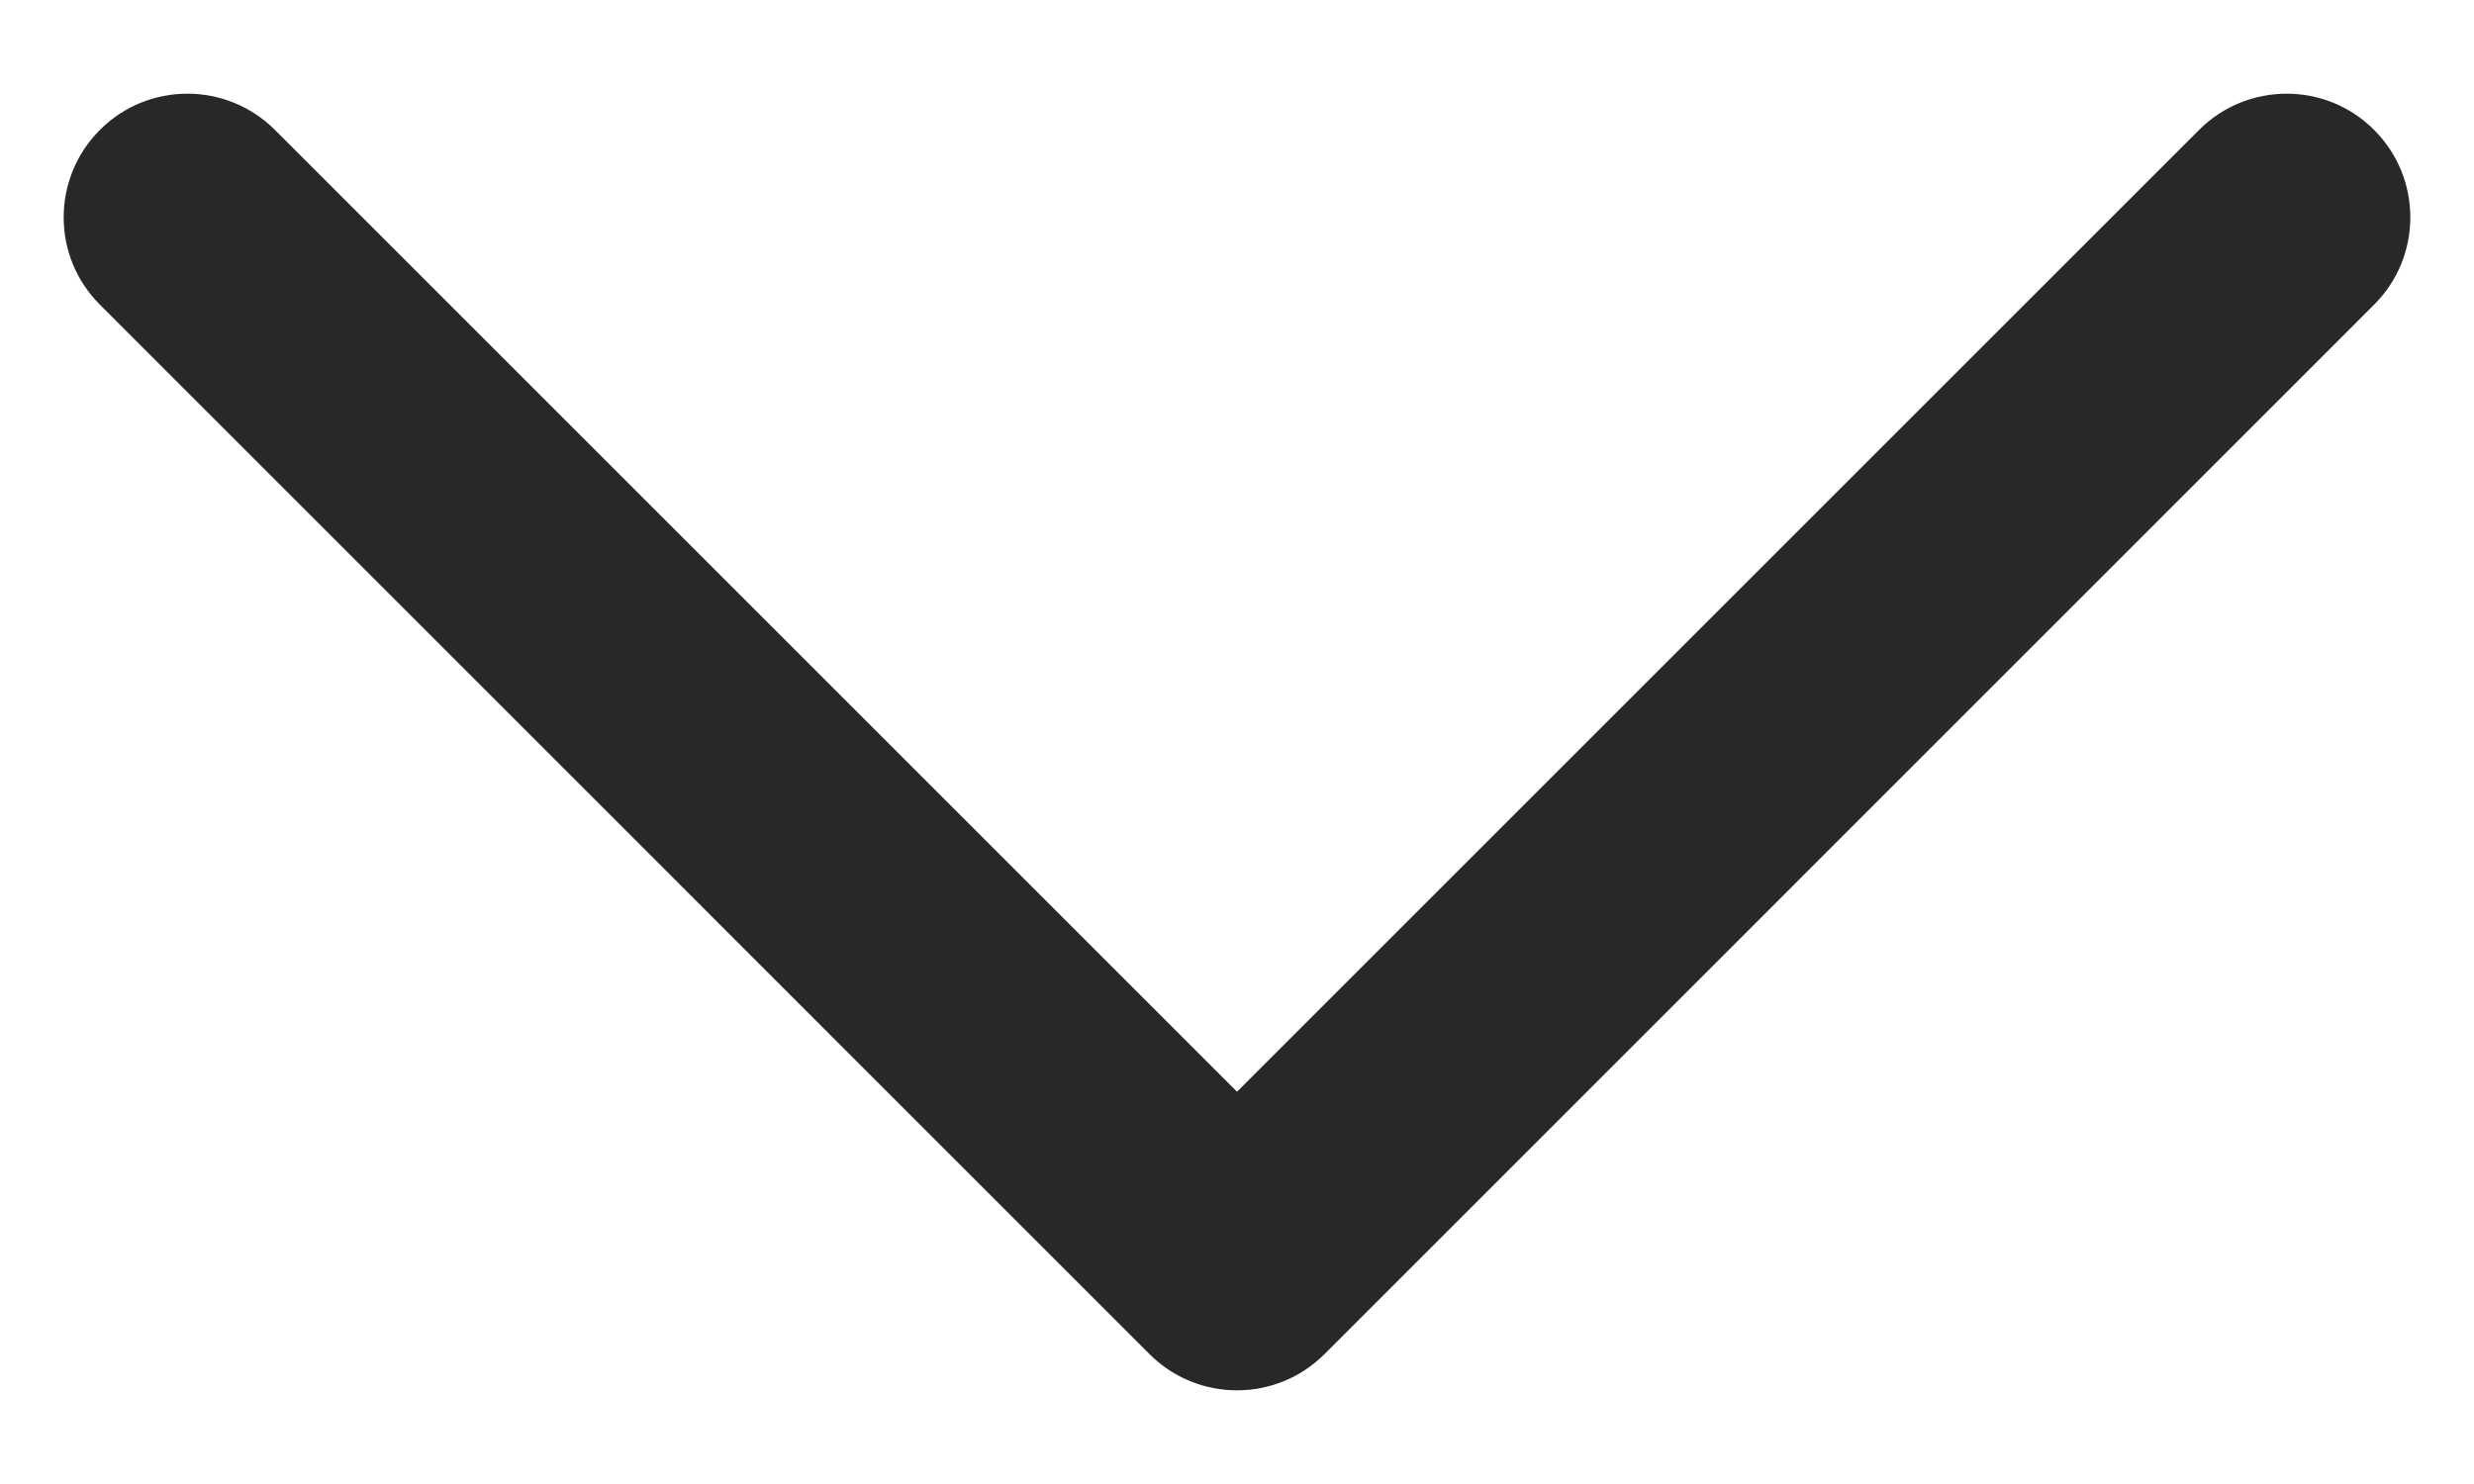 <svg width="20" height="12" viewBox="0 0 20 12" fill="none" xmlns="http://www.w3.org/2000/svg">
<path d="M0.808 1.05C0.417 1.441 0.417 2.074 0.808 2.464L9.293 10.95C9.683 11.34 10.316 11.34 10.707 10.95L19.192 2.464C19.583 2.074 19.583 1.441 19.192 1.05C18.802 0.66 18.169 0.66 17.778 1.05L10 8.828L2.222 1.05C1.831 0.66 1.198 0.66 0.808 1.05Z" fill="#282828"/>
</svg>
